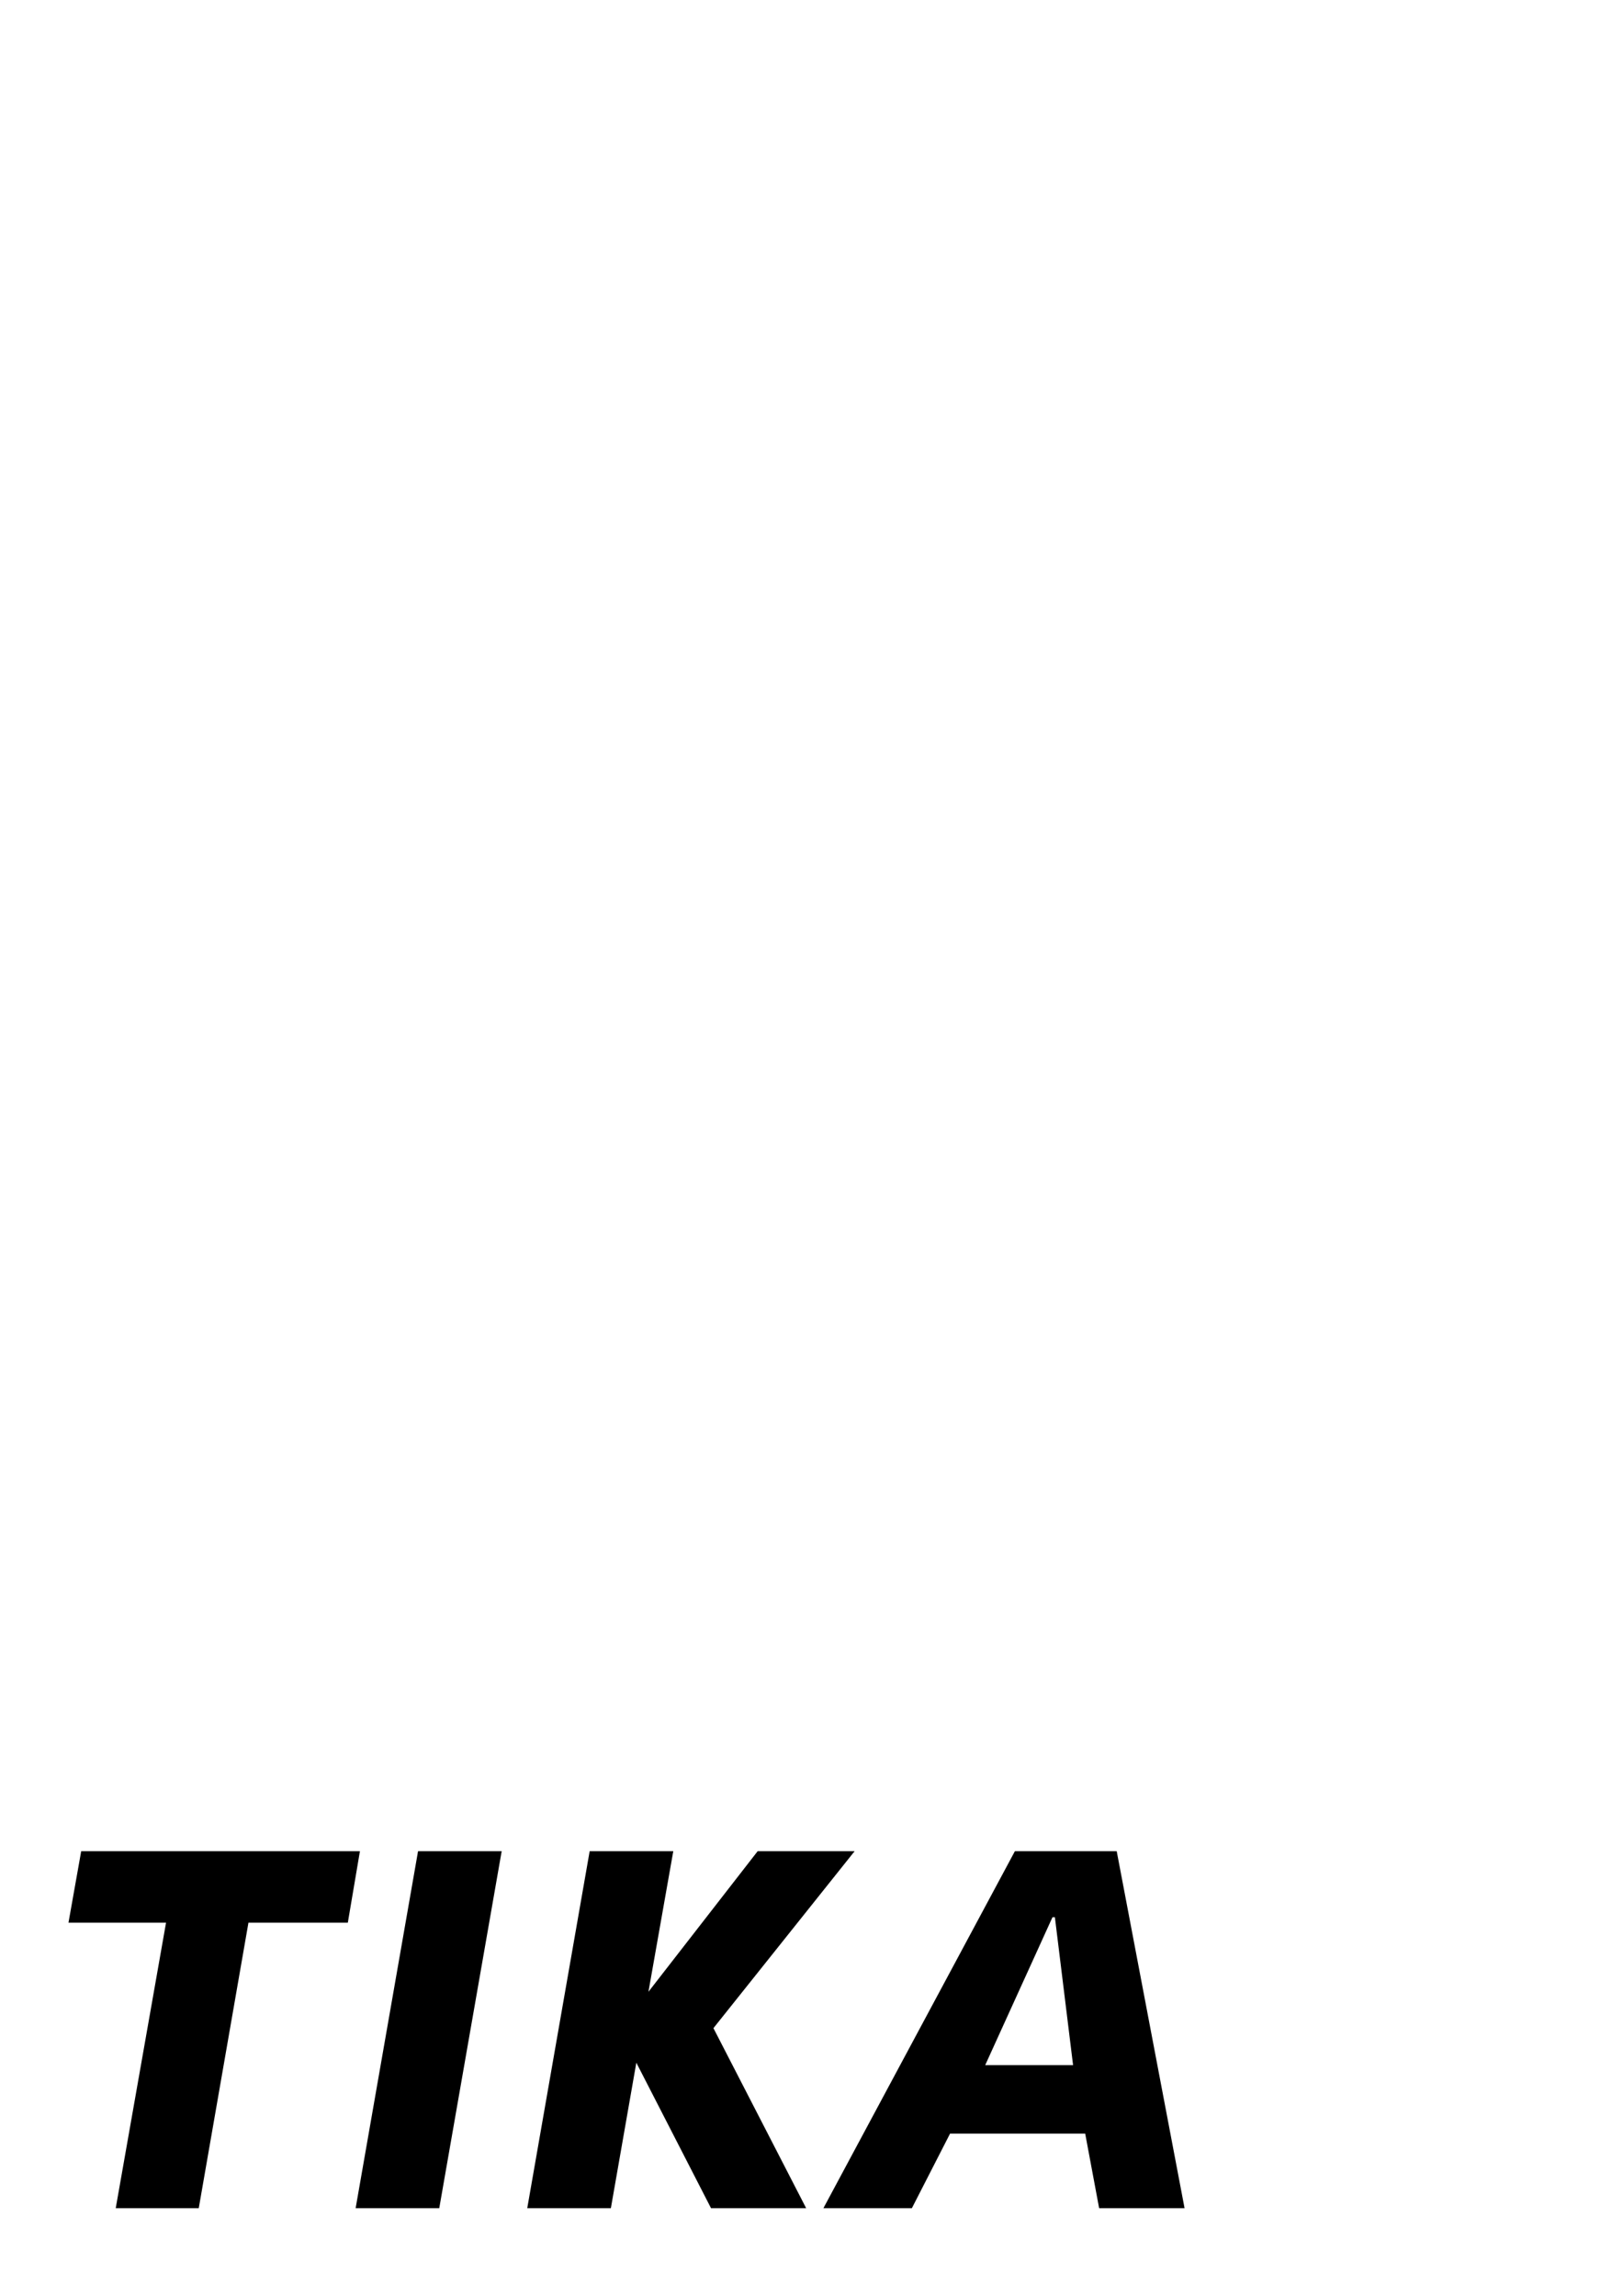 <?xml version="1.0" encoding="UTF-8" standalone="no"?>
<!-- Created with Inkscape (http://www.inkscape.org/) -->

<svg
   xmlns:dc="http://purl.org/dc/elements/1.1/"
   xmlns:cc="http://creativecommons.org/ns#"
   xmlns:rdf="http://www.w3.org/1999/02/22-rdf-syntax-ns#"
   xmlns:svg="http://www.w3.org/2000/svg"
   xmlns="http://www.w3.org/2000/svg"
   xmlns:sodipodi="http://sodipodi.sourceforge.net/DTD/sodipodi-0.dtd"
   xmlns:inkscape="http://www.inkscape.org/namespaces/inkscape"
   width="210mm"
   height="297mm"
   viewBox="0 0 210 297"
   version="1.1"
   id="svg8"
   inkscape:version="0.92.3 (2405546, 2018-03-11)"
   sodipodi:docname="tika.svg">
  <defs
     id="defs2" />
  <sodipodi:namedview
     id="base"
     pagecolor="#ffffff"
     bordercolor="#666666"
     borderopacity="1.0"
     inkscape:pageopacity="0.0"
     inkscape:pageshadow="2"
     inkscape:zoom="1.7177214"
     inkscape:cx="329.74043"
     inkscape:cy="153.41445"
     inkscape:document-units="mm"
     inkscape:current-layer="layer1"
     showgrid="false"
     inkscape:window-width="1920"
     inkscape:window-height="1017"
     inkscape:window-x="-8"
     inkscape:window-y="-8"
     inkscape:window-maximized="1" />
  <g
     inkscape:label="Layer 1"
     inkscape:groupmode="layer"
     id="layer1">
    <g
       aria-label="TIKA"
       style="font-style:normal;font-variant:normal;font-weight:normal;font-stretch:normal;font-size:78.405px;line-height:1.25;font-family:National;-inkscape-font-specification:National;font-variant-ligatures:normal;font-variant-caps:normal;font-variant-numeric:normal;font-feature-settings:normal;text-align:start;letter-spacing:0px;word-spacing:0px;writing-mode:lr-tb;text-anchor:start;fill:#000000;fill-opacity:1;stroke:none;stroke-width:0.626"
       id="text8452">
      <path
         d="M 25.717,285.661 H 14.975 l 6.508,-36.929 H 8.86 L 10.506,239.48 h 36.066 l -1.568,9.252 H 32.146 Z"
         style="stroke-width:0.626"
         id="path8454"
         inkscape:connector-curvature="0" />
      <path
         d="m 54.092,239.48 h 10.82 l -8.076,46.181 H 46.016 Z"
         style="stroke-width:0.626"
         id="path8456"
         inkscape:connector-curvature="0" />
      <path
         d="M 104.307,285.661 H 91.998 L 82.334,266.843 79.041,285.661 H 68.221 L 76.297,239.48 H 87.117 L 83.902,257.67 98.035,239.48 h 12.545 l -18.268,22.894 z"
         style="stroke-width:0.626"
         id="path8458"
         inkscape:connector-curvature="0"
         sodipodi:nodetypes="cccccccccccc" />
      <path
         d="m 127.476,267.157 h 11.369 l -2.352,-19.131 h -0.314 z m 14.74,18.504 -1.803,-9.644 h -17.484 l -4.94,9.644 H 106.542 L 131.318,239.48 h 13.172 l 8.781,46.181 z"
         style="stroke-width:0.626"
         id="path8460"
         inkscape:connector-curvature="0"
         sodipodi:nodetypes="cccccccccccccc" />
    </g>
  </g>
</svg>
